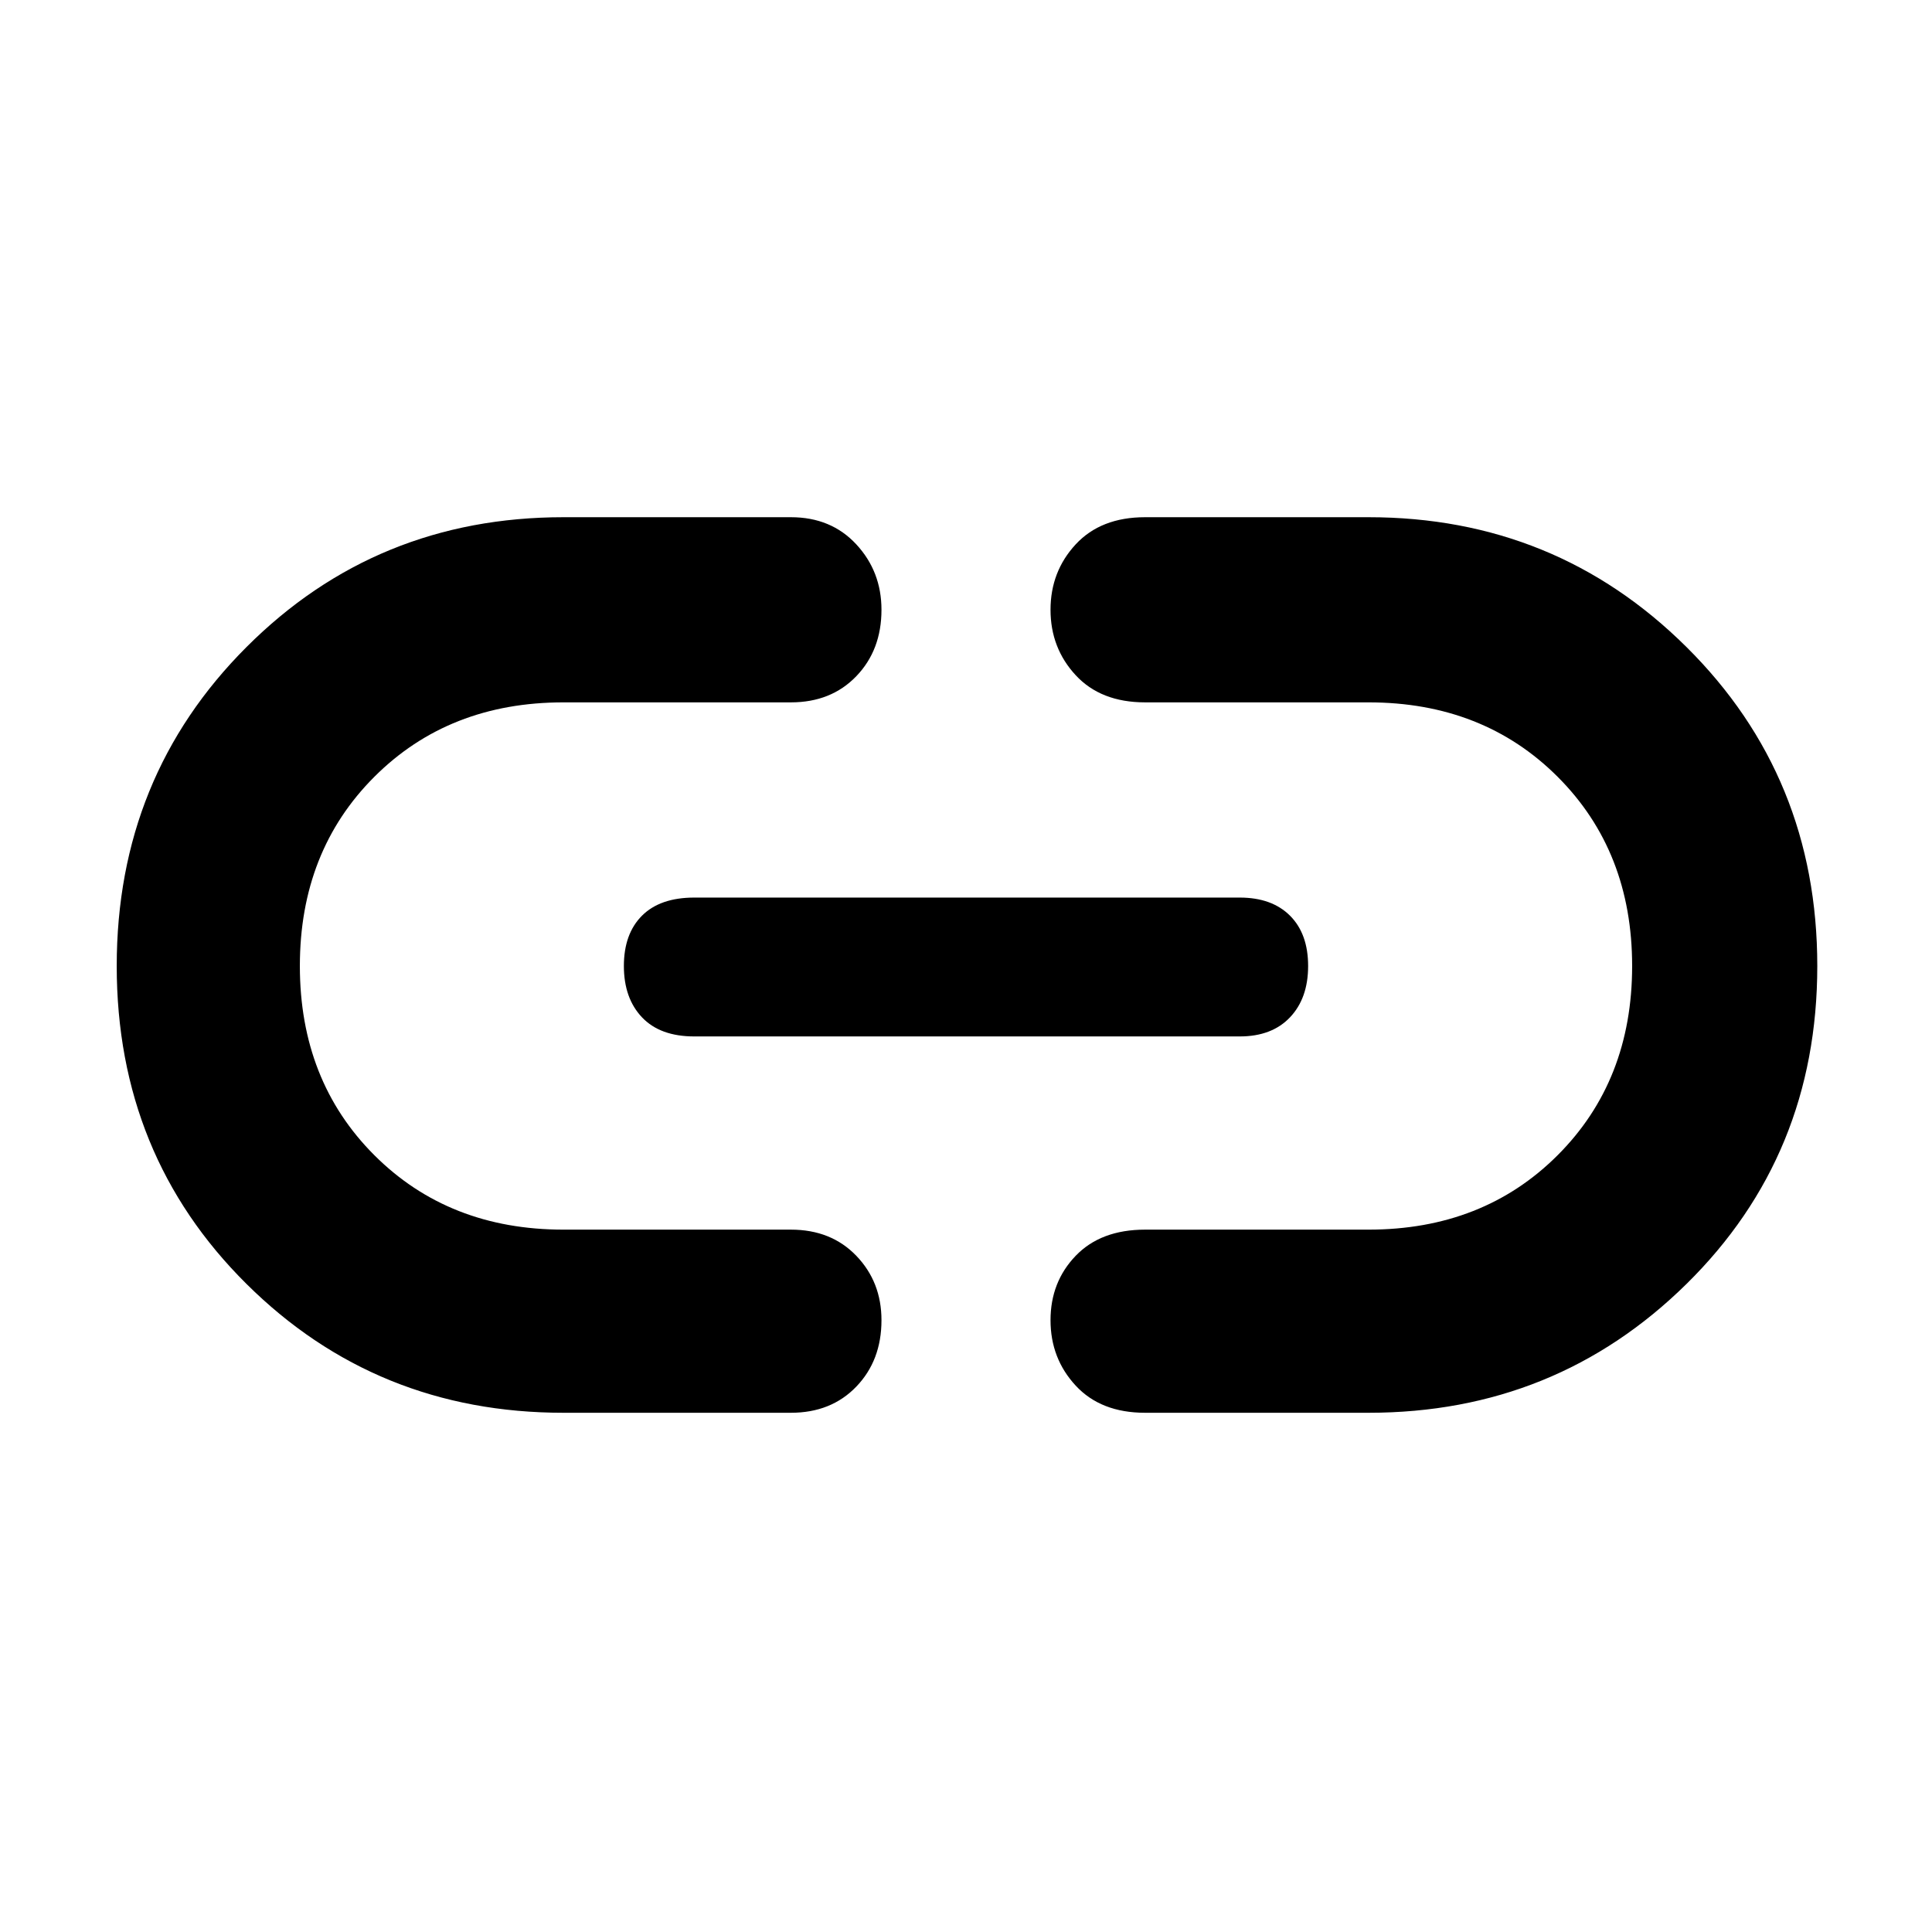 <svg xmlns="http://www.w3.org/2000/svg" height="48" width="48"><path d="M14 35.1Q9.35 35.1 6.125 31.9Q2.9 28.7 2.9 24Q2.9 19.3 6.125 16.075Q9.35 12.85 14 12.85H19.65Q20.65 12.85 21.275 13.525Q21.9 14.2 21.9 15.15Q21.9 16.15 21.275 16.8Q20.65 17.45 19.65 17.45H14Q11.15 17.45 9.3 19.3Q7.45 21.15 7.45 24Q7.45 26.85 9.3 28.7Q11.15 30.55 14 30.55H19.65Q20.65 30.55 21.275 31.2Q21.9 31.85 21.9 32.8Q21.9 33.8 21.275 34.45Q20.65 35.1 19.65 35.1ZM17.25 25.75Q16.4 25.75 15.95 25.275Q15.5 24.8 15.5 24Q15.5 23.2 15.95 22.75Q16.4 22.3 17.25 22.3H30.8Q31.6 22.3 32.05 22.75Q32.5 23.2 32.5 24Q32.5 24.8 32.05 25.275Q31.6 25.75 30.8 25.75ZM28.45 35.1Q27.35 35.1 26.725 34.425Q26.1 33.75 26.1 32.8Q26.1 31.85 26.725 31.2Q27.35 30.55 28.45 30.55H34Q36.85 30.55 38.7 28.7Q40.55 26.85 40.55 24Q40.55 21.15 38.7 19.3Q36.85 17.45 34 17.45H28.45Q27.35 17.45 26.725 16.775Q26.1 16.1 26.1 15.15Q26.1 14.2 26.725 13.525Q27.35 12.85 28.45 12.85H34Q38.65 12.85 41.9 16.075Q45.15 19.3 45.15 24Q45.15 28.7 41.9 31.9Q38.65 35.1 34 35.1Z"/></svg>
